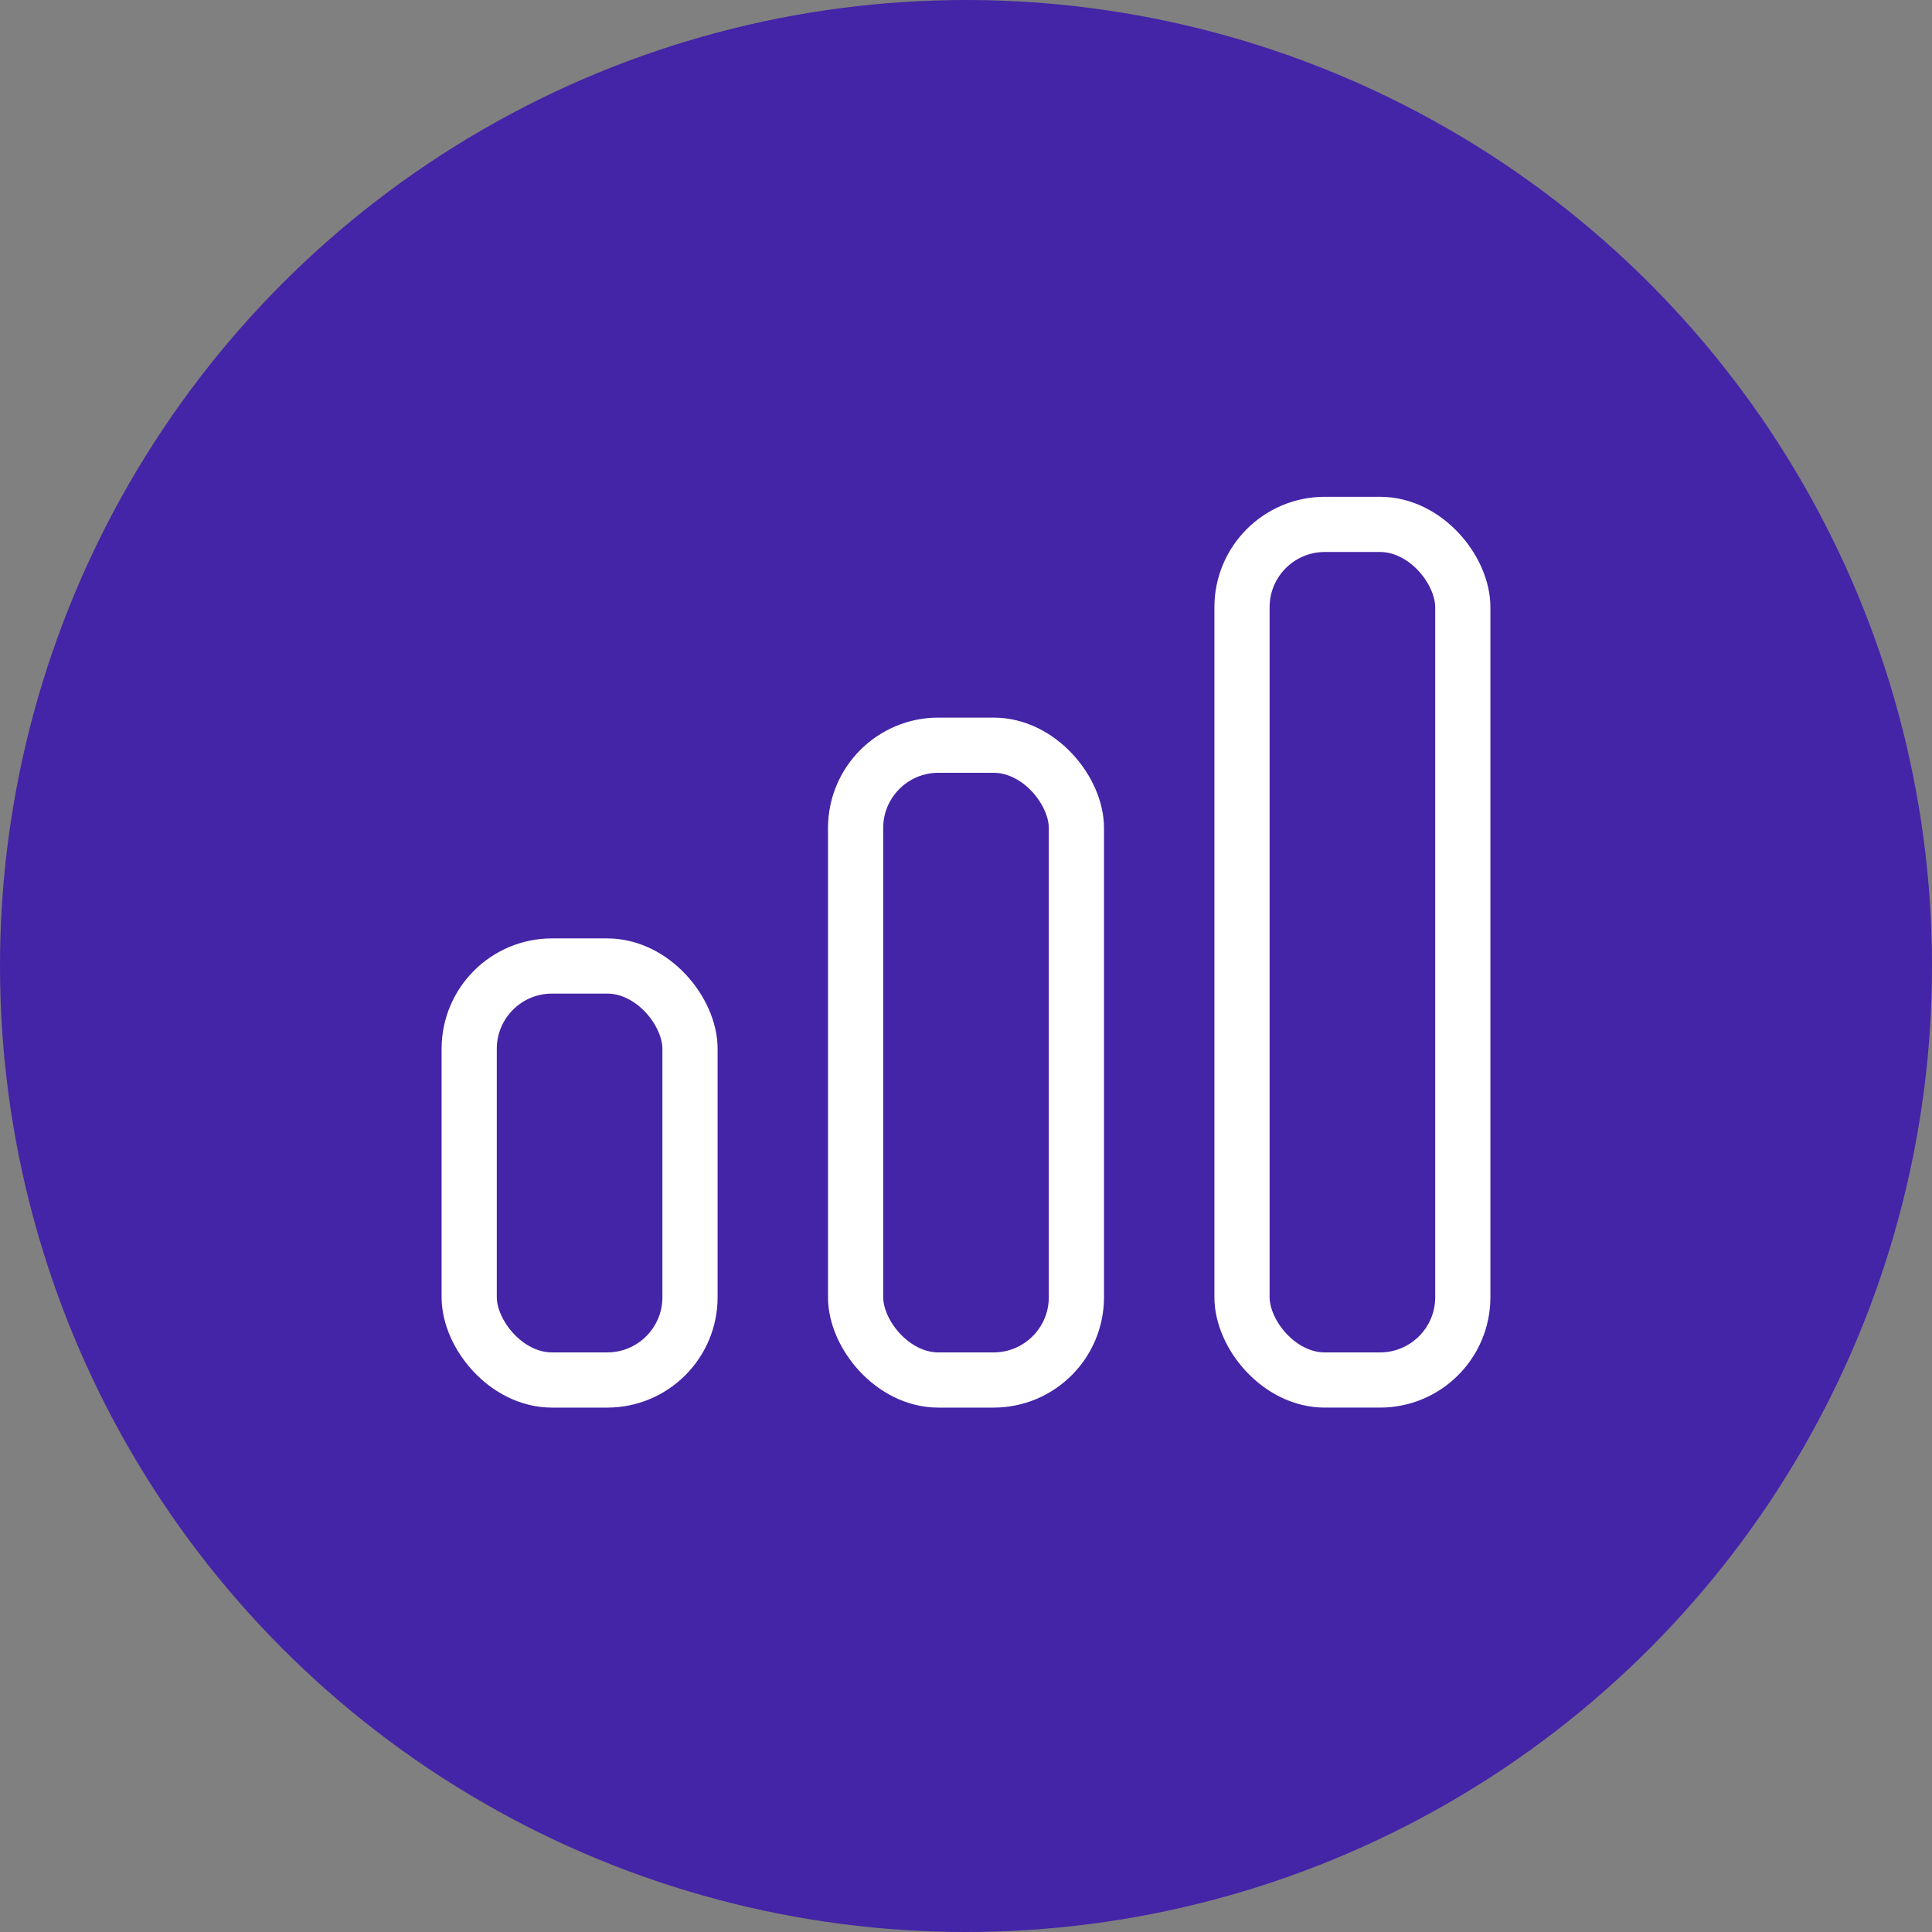 <svg width="70" height="70" viewBox="0 0 70 70" fill="none" xmlns="http://www.w3.org/2000/svg">
<rect x="0" y="0" width="70" height="70" fill="#808080" stroke="none"/>
<circle cx="35" cy="35" r="35" fill="#4424A7"/>
<rect x="17" y="35" width="8" height="15" rx="3" stroke="white" stroke-width="2"/>
<rect x="31" y="27" width="8" height="23" rx="3" stroke="white" stroke-width="2"/>
<rect x="45" y="19" width="8" height="31" rx="3" stroke="white" stroke-width="2"/>
</svg>
